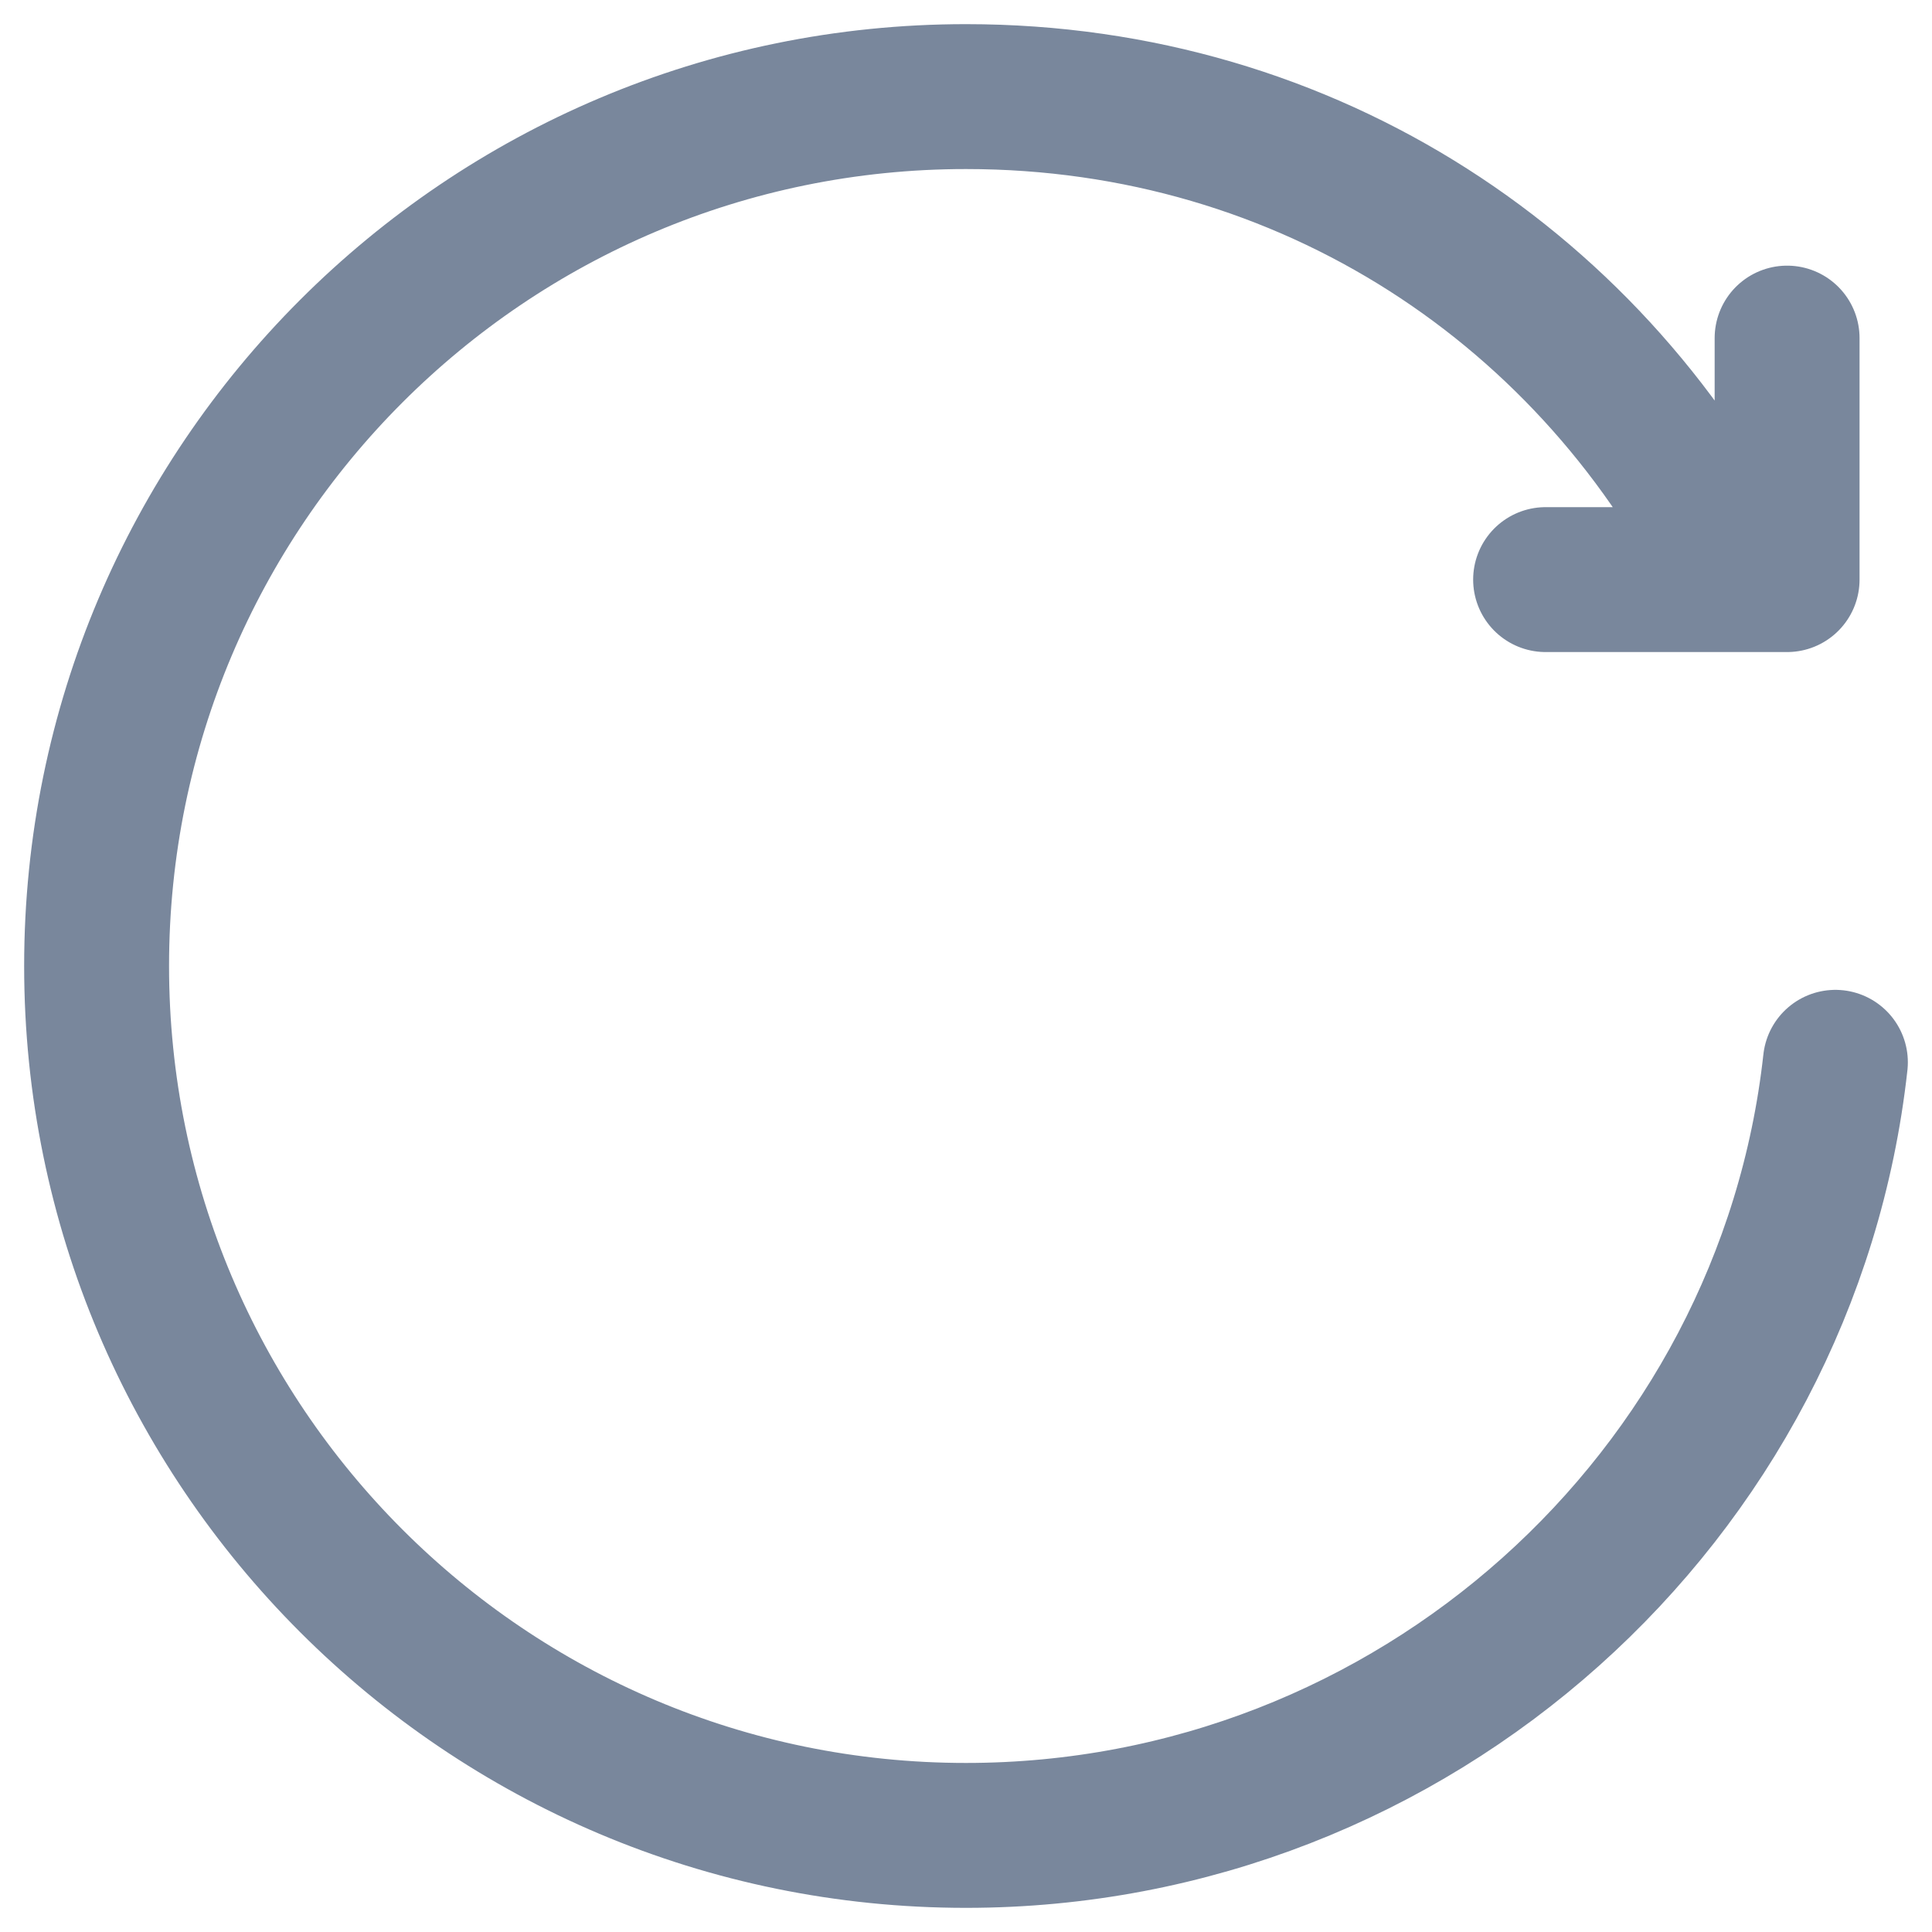 <svg width="20" height="20" viewBox="0 0 20 20" fill="none" xmlns="http://www.w3.org/2000/svg">
<path d="M18 6C16.537 3.009 13.554 1 10 1C5.029 1 1 5.029 1 10C1 14.971 5.029 19 10 19C14.634 19 18.504 15.498 19 10.997M18.5 3.5V6H16" stroke="#79879C" stroke-width="1.5" stroke-linecap="round" stroke-linejoin="round"/>
</svg>
